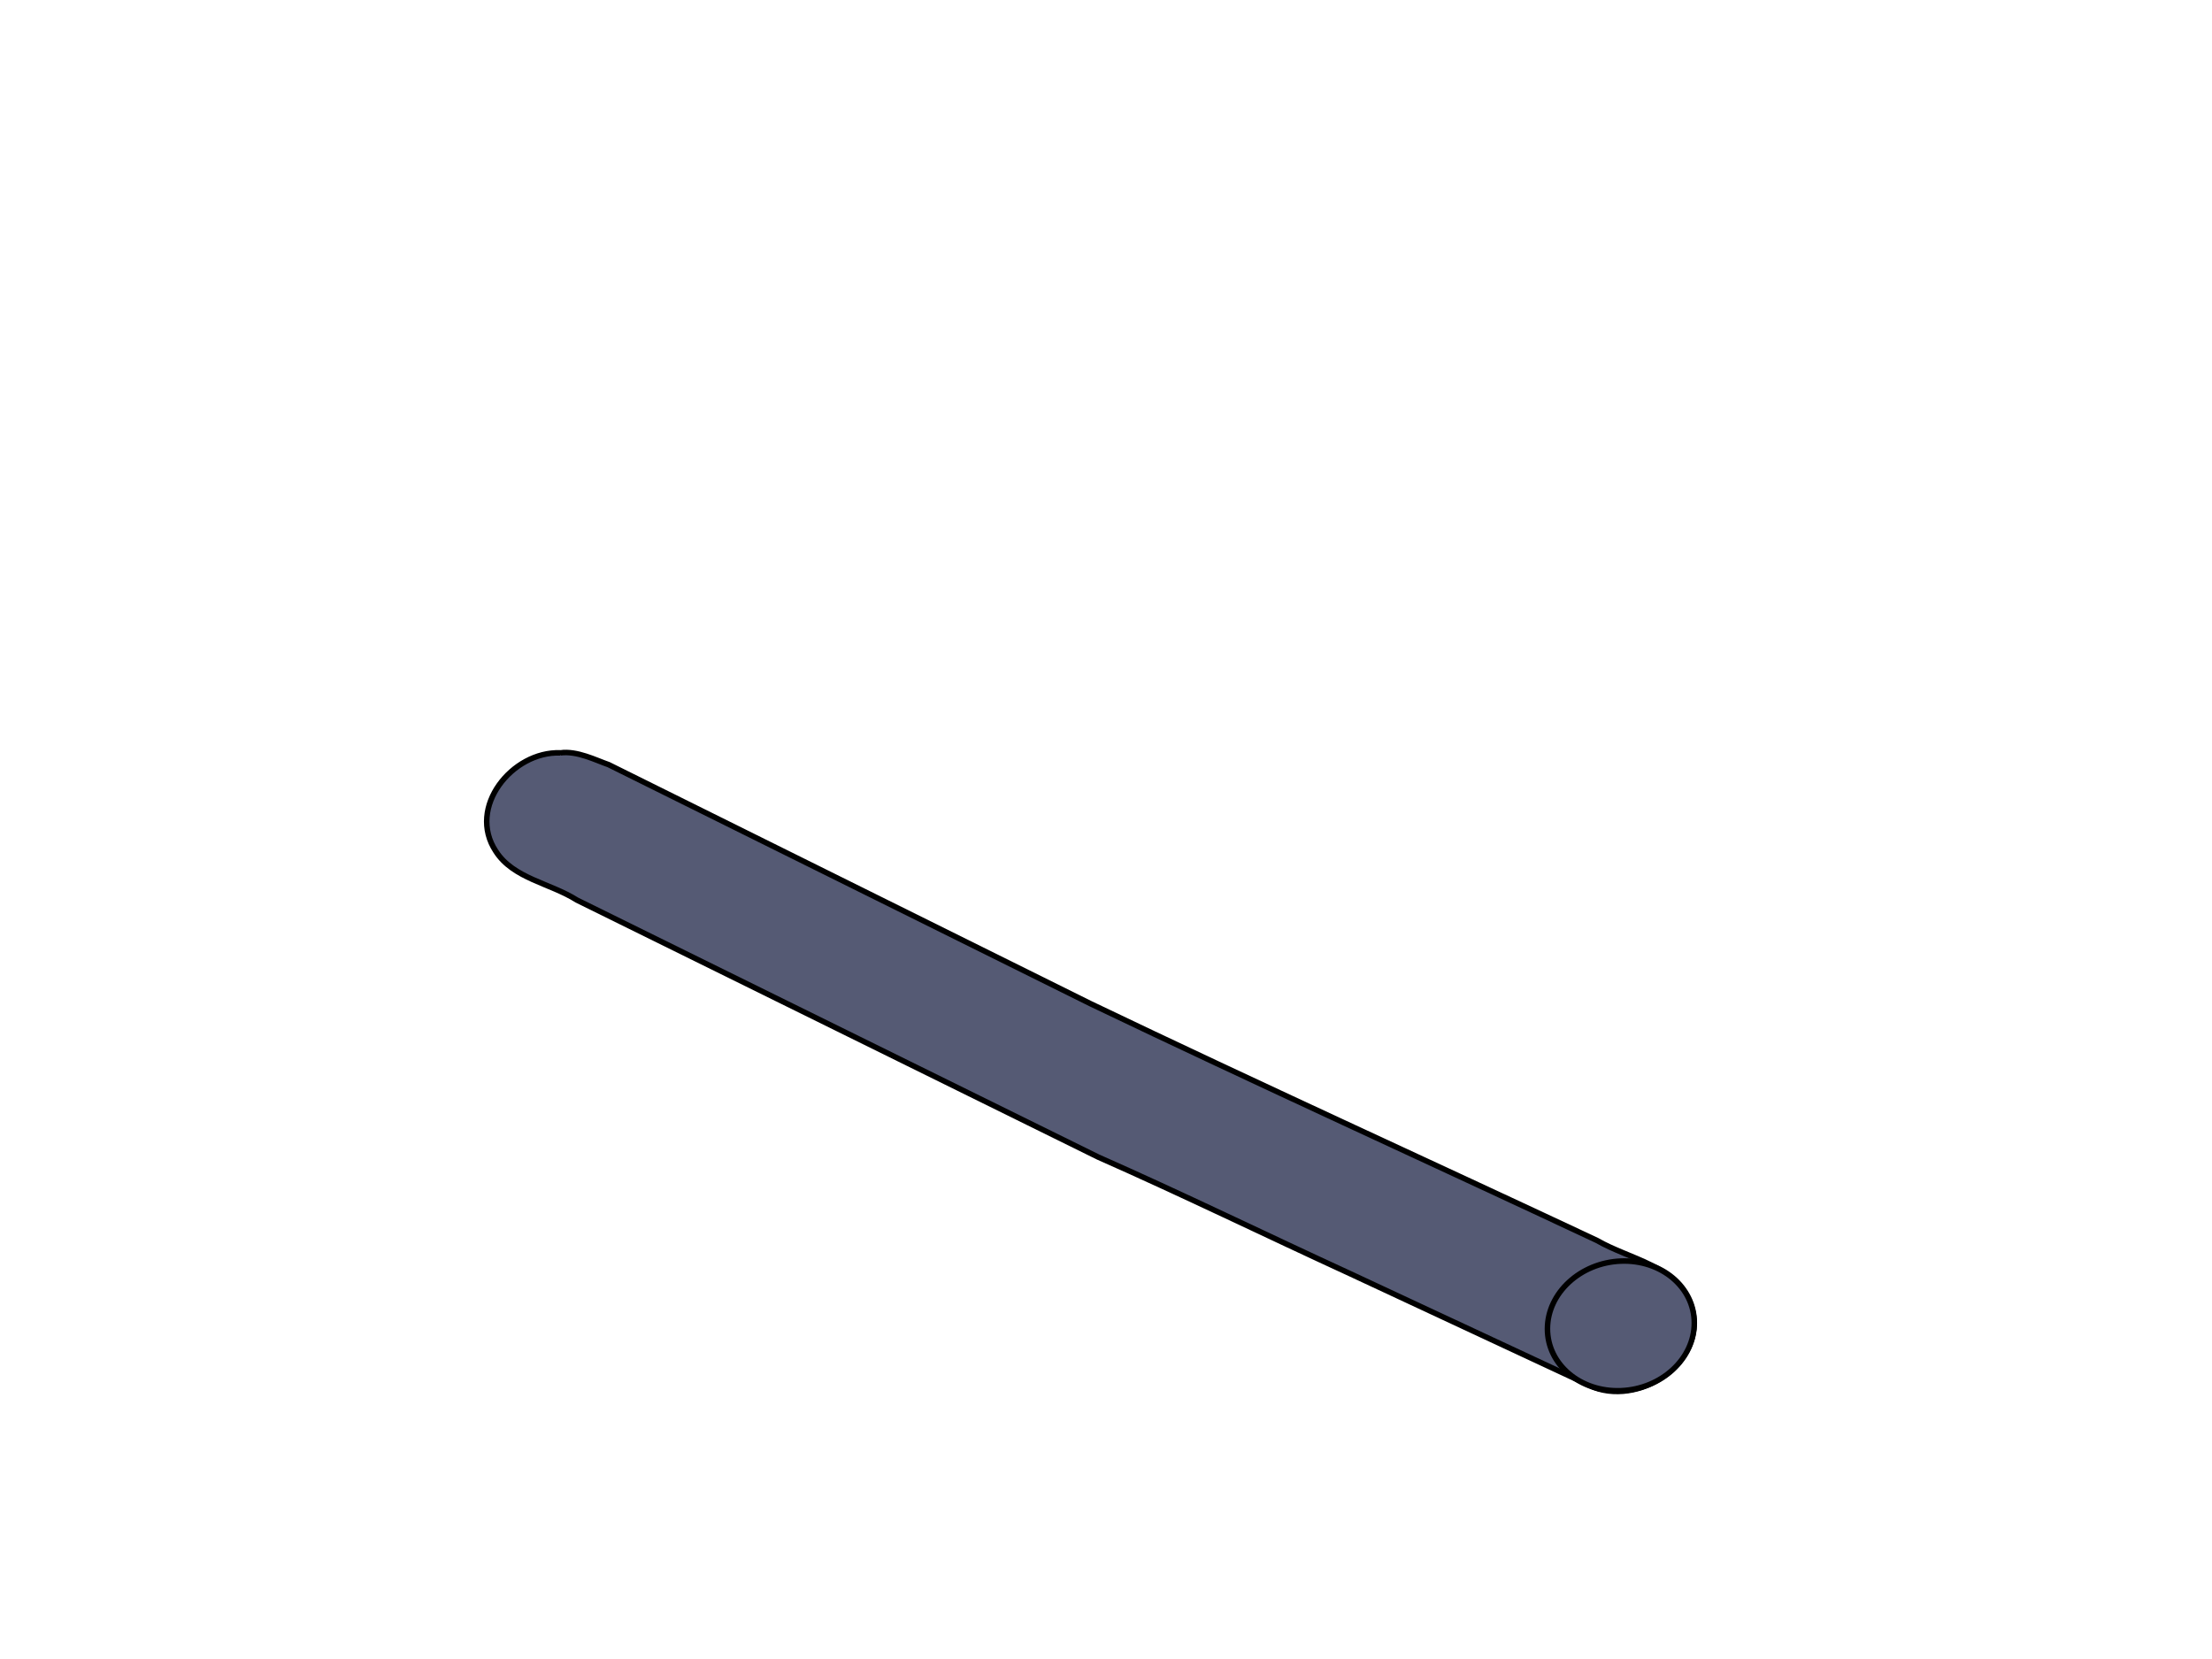 <?xml version="1.0" encoding="UTF-8" standalone="no"?>
<!-- Created with Inkscape (http://www.inkscape.org/) -->

<svg
   xmlns:dc="http://purl.org/dc/elements/1.1/"
   xmlns:cc="http://creativecommons.org/ns#"
   xmlns:rdf="http://www.w3.org/1999/02/22-rdf-syntax-ns#"
   xmlns:svg="http://www.w3.org/2000/svg"
   xmlns="http://www.w3.org/2000/svg"
   xmlns:sodipodi="http://sodipodi.sourceforge.net/DTD/sodipodi-0.dtd"
   xmlns:inkscape="http://www.inkscape.org/namespaces/inkscape"
   width="400"
   height="300"
   viewBox="0 0 400 300"
   id="svg2"
   version="1.1"
   inkscape:version="0.48.5 r10040"
   sodipodi:docname="pipe_24.svg">
  <defs
     id="defs4" />
  <sodipodi:namedview
     id="base"
     pagecolor="#ffffff"
     bordercolor="#666666"
     borderopacity="1.0"
     inkscape:pageopacity="0.0"
     inkscape:pageshadow="2"
     inkscape:zoom="0.90509668"
     inkscape:cx="401.52549"
     inkscape:cy="196.76648"
     inkscape:document-units="px"
     inkscape:current-layer="layer1"
     showgrid="false"
     units="px"
     showborder="true"
     inkscape:window-width="1920"
     inkscape:window-height="1017"
     inkscape:window-x="-8"
     inkscape:window-y="-8"
     inkscape:window-maximized="1" />
  <g
     inkscape:label="Layer 1"
     inkscape:groupmode="layer"
     id="layer1"
     transform="translate(0,-752.362)">
    <path
       style="fill:#555a74;fill-opacity:1;stroke:#000000;stroke-width:1;stroke-opacity:1"
       d="m 101.314,888.501 c -8.674,-0.306 -16.91,9.848 -11.65,17.804 3.174,4.946 9.807,5.738 14.665,8.822 31.413,15.481 62.944,31.042 94.267,46.474 15.092,6.661 30.378,14.114 45.544,21.079 14.707,6.854 29.434,13.734 44.124,20.58 8.94,3.306 20.937,-5.243 17.485,-15.083 -2.794,-7.052 -11.052,-8.078 -16.97,-11.504 -30.485,-14.308 -61.222,-28.27 -91.526,-42.786 -29.06,-14.416 -58.121,-28.831 -87.181,-43.247 -2.382,-0.827 -5.702,-2.55 -8.758,-2.139 z"
       id="path4268-5"
       inkscape:connector-curvature="0" />
    <ellipse
       style="fill:#555a74;fill-opacity:1;stroke:#000000;stroke-width:1;stroke-opacity:1"
       id="path4268-0"
       cx="293.4"
       cy="1003.86"
       rx="13.292"
       ry="11.719"
       transform="matrix(0.999,-0.04,0,1,0,0)"
       d="m 306.691,1003.86 c 0,6.472 -5.951,11.719 -13.292,11.719 -7.341,0 -13.292,-5.247 -13.292,-11.719 0,-6.472 5.951,-11.719 13.292,-11.719 7.341,0 13.292,5.247 13.292,11.719 z" />
  </g>
</svg>
